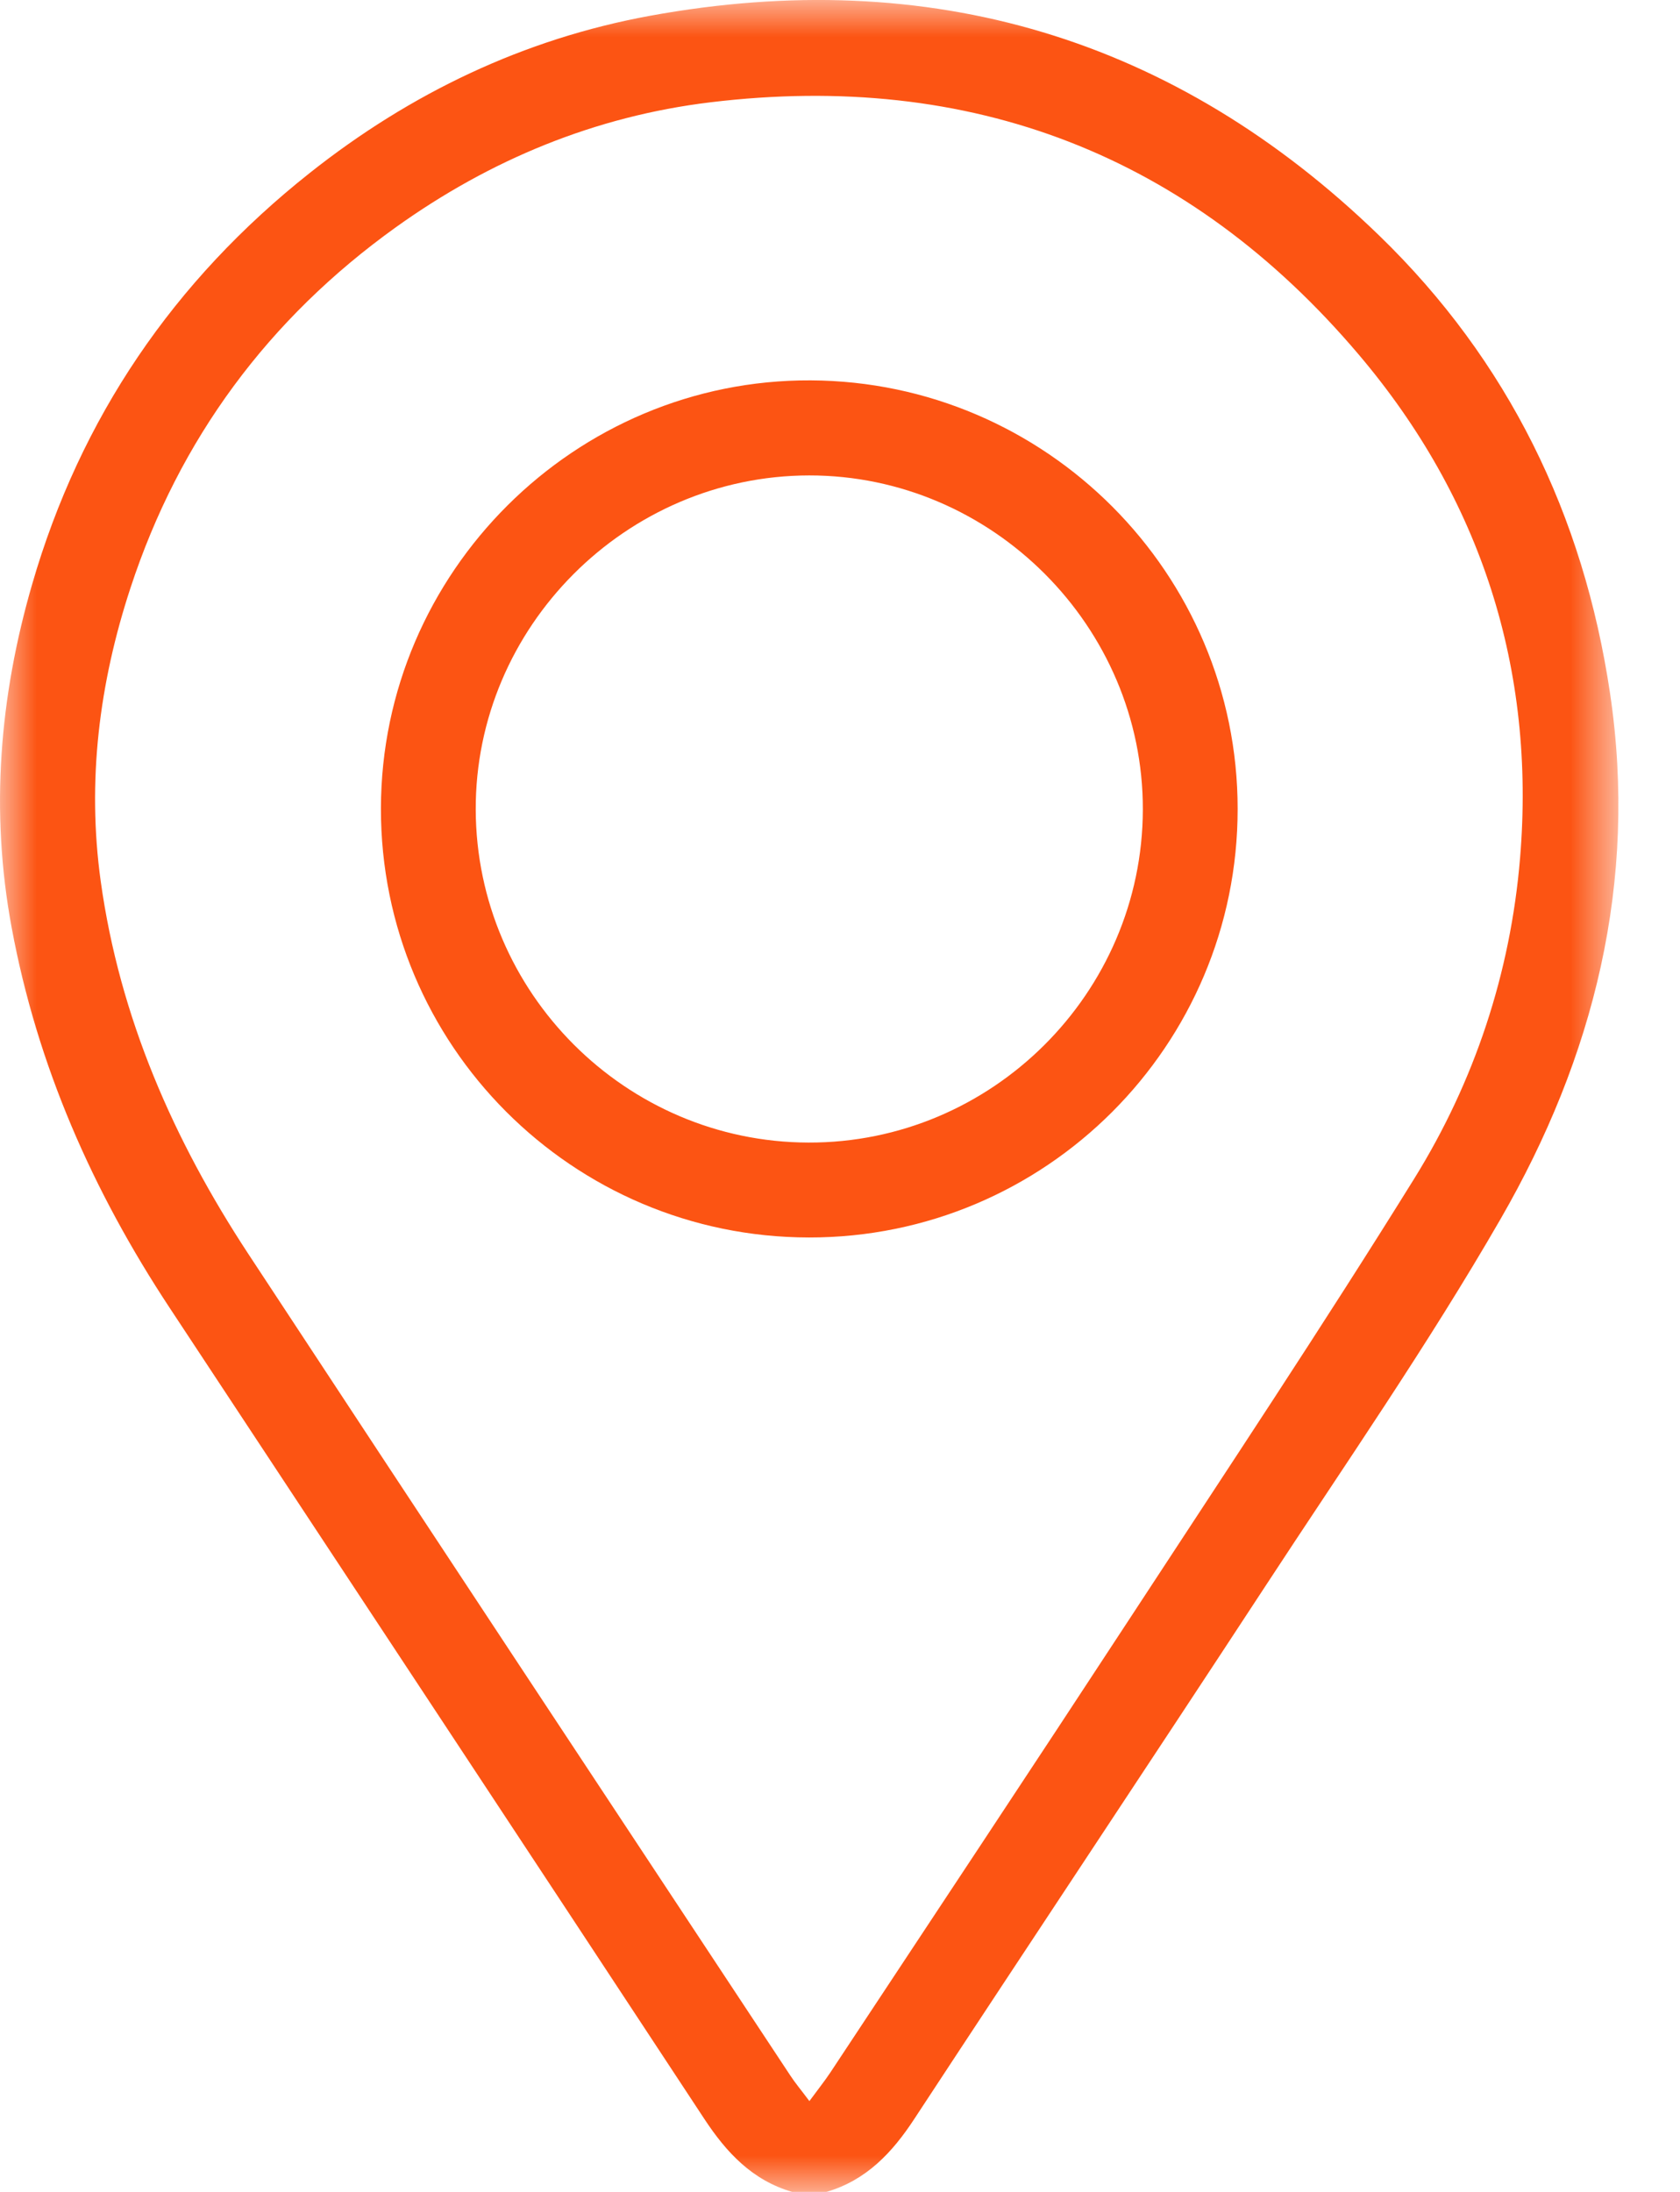 <?xml version="1.0" encoding="UTF-8"?>
<svg width="23px" height="30px" viewBox="0 0 23 30" version="1.1" xmlns="http://www.w3.org/2000/svg" xmlns:xlink="http://www.w3.org/1999/xlink">
    <title>Group 6</title>
    <defs>
        <polygon id="path-1" points="0 0 22.157 0 22.157 30 0 30"></polygon>
    </defs>
    <g id="Page-1" stroke="none" stroke-width="1" fill="none" fill-rule="evenodd">
        <g id="Artboard" transform="translate(-1478, -312)">
            <g id="Group-6" transform="translate(1478, 312)">
                <g id="Group-3">
                    <mask id="mask-2" fill="white">
                        <use xlink:href="#path-1"></use>
                    </mask>
                    <g id="Clip-2"></g>
                    <path d="M11.081,28.757 C11.2,28.595 11.29,28.483 11.369,28.364 C12.747,26.279 14.129,24.196 15.498,22.105 C16.796,20.121 18.111,18.146 19.362,16.131 C20.189,14.798 20.679,13.315 20.81,11.749 C21.027,9.156 20.274,6.824 18.6,4.851 C16.283,2.119 13.294,0.969 9.727,1.4 C8.148,1.591 6.712,2.185 5.42,3.11 C3.675,4.361 2.455,6.009 1.786,8.048 C1.358,9.351 1.189,10.691 1.379,12.062 C1.638,13.926 2.376,15.604 3.399,17.161 C5.866,20.914 8.344,24.659 10.819,28.406 C10.887,28.51 10.968,28.606 11.081,28.757 L11.081,28.757 Z M10.845,30 C10.299,29.841 9.946,29.462 9.642,29 C7.206,25.297 4.762,21.599 2.322,17.899 C1.268,16.302 0.509,14.584 0.159,12.693 C-0.136,11.102 -0.007,9.538 0.439,8 C1.1,5.719 2.379,3.842 4.241,2.367 C5.619,1.275 7.171,0.532 8.899,0.216 C12.73,-0.484 16.086,0.515 18.881,3.223 C20.644,4.931 21.679,7.048 22.042,9.487 C22.427,12.073 21.821,14.47 20.543,16.685 C19.55,18.407 18.411,20.047 17.321,21.713 C15.727,24.146 14.114,26.568 12.518,29 C12.215,29.463 11.86,29.841 11.314,30 L10.845,30 Z" id="Fill-1" fill="#FC5413" mask="url(#mask-2)"></path>
                </g>
                <path d="M11.078,6.507 C8.57,6.51 6.504,8.581 6.513,11.084 C6.522,13.586 8.566,15.631 11.067,15.638 C13.578,15.646 15.64,13.593 15.646,11.081 C15.652,8.577 13.583,6.505 11.078,6.507 M11.076,16.937 C7.835,16.934 5.21,14.303 5.215,11.064 C5.22,7.831 7.872,5.191 11.098,5.206 C14.323,5.221 16.944,7.85 16.944,11.071 C16.945,14.311 14.314,16.941 11.076,16.937" id="Fill-4" fill="#FC5413"></path>
            </g>
        </g>
    </g>
</svg>